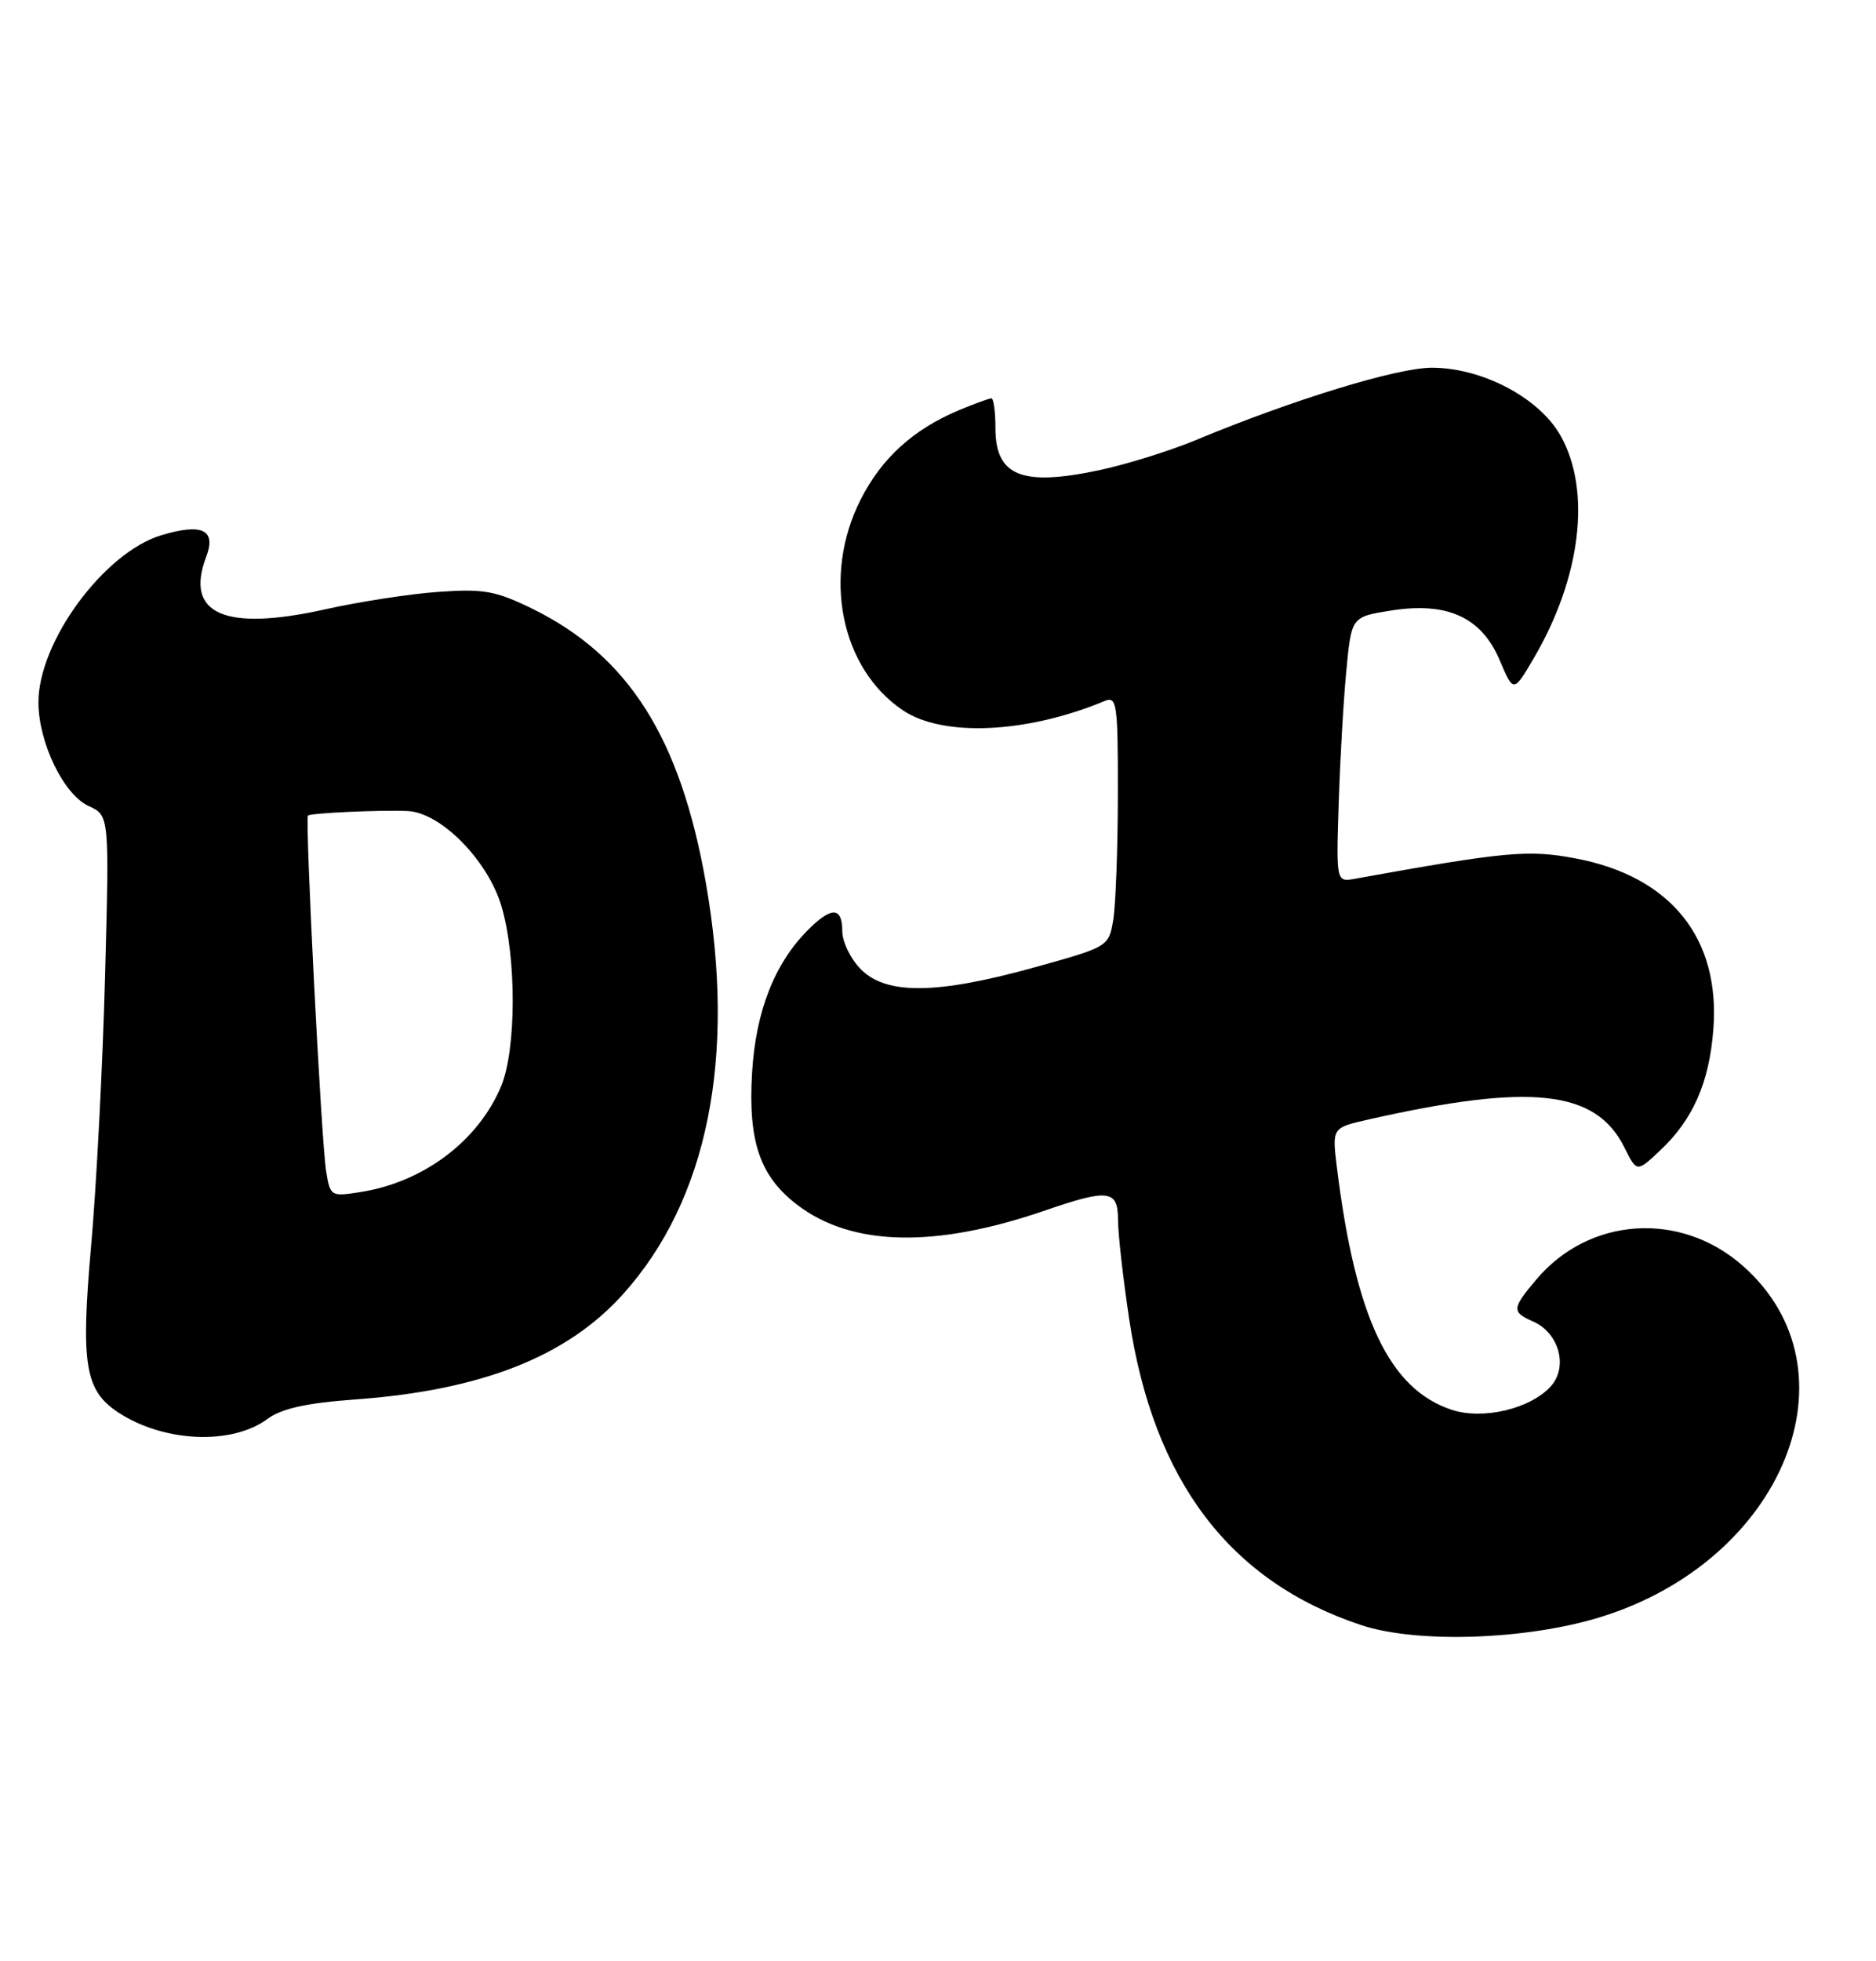<?xml version="1.0" encoding="UTF-8" standalone="no"?>
<!DOCTYPE svg PUBLIC "-//W3C//DTD SVG 1.1//EN" "http://www.w3.org/Graphics/SVG/1.1/DTD/svg11.dtd" >
<svg xmlns="http://www.w3.org/2000/svg" xmlns:xlink="http://www.w3.org/1999/xlink" version="1.1" viewBox="0 0 245 256">
 <g >
 <path fill="currentColor"
d=" M 209.06 211.07 C 233.01 203.65 243.04 178.78 227.57 165.20 C 219.42 158.04 207.51 158.85 200.62 167.04 C 197.43 170.83 197.40 171.26 200.24 172.51 C 203.62 174.01 204.82 178.44 202.52 180.97 C 199.87 183.90 193.66 185.37 189.60 184.03 C 181.44 181.34 177.02 172.02 174.59 152.35 C 173.96 147.21 173.96 147.21 178.73 146.13 C 199.93 141.35 208.39 142.27 212.13 149.76 C 213.76 153.03 213.76 153.03 216.73 150.25 C 221.06 146.21 223.20 141.40 223.75 134.47 C 224.72 122.49 218.22 114.40 205.76 112.05 C 199.59 110.88 196.63 111.16 177.00 114.70 C 174.50 115.16 174.50 115.16 174.83 104.83 C 175.01 99.15 175.46 91.35 175.83 87.51 C 176.50 80.52 176.50 80.52 181.64 79.70 C 189.01 78.53 193.47 80.56 195.85 86.17 C 197.66 90.43 197.66 90.43 200.30 85.93 C 206.48 75.39 207.85 64.06 203.81 56.88 C 201.04 51.94 193.58 48.00 187.00 48.00 C 182.46 48.00 168.88 52.16 156.21 57.43 C 152.75 58.87 146.99 60.66 143.40 61.41 C 133.40 63.51 130.00 62.11 130.00 55.88 C 130.00 53.74 129.76 52.00 129.47 52.00 C 129.18 52.00 127.29 52.69 125.27 53.53 C 119.29 56.03 115.13 59.80 112.39 65.23 C 107.36 75.15 109.78 87.24 117.90 92.71 C 123.13 96.24 134.08 95.74 144.25 91.51 C 145.86 90.84 146.00 91.79 145.99 103.64 C 145.98 110.71 145.71 118.09 145.39 120.04 C 144.81 123.57 144.78 123.59 135.04 126.29 C 122.38 129.80 115.79 129.88 112.45 126.55 C 111.10 125.20 110.00 122.95 110.00 121.55 C 110.00 118.37 108.60 118.31 105.54 121.37 C 101.15 125.76 98.70 132.00 98.22 140.01 C 97.68 149.01 99.24 153.56 104.14 157.29 C 111.24 162.70 122.12 162.95 136.42 158.03 C 144.79 155.15 146.00 155.30 146.01 159.25 C 146.01 161.04 146.67 166.87 147.47 172.20 C 150.66 193.33 160.60 206.43 177.76 212.13 C 185.06 214.55 199.39 214.07 209.06 211.07 Z  M 34.90 185.24 C 36.78 183.85 39.99 183.14 46.50 182.67 C 62.93 181.46 74.04 177.08 81.37 168.93 C 92.42 156.64 96.18 138.03 92.19 115.29 C 88.86 96.29 82.09 85.62 69.48 79.44 C 64.73 77.12 63.13 76.84 57.26 77.26 C 53.54 77.52 46.90 78.55 42.50 79.53 C 29.34 82.47 24.09 80.16 26.93 72.68 C 28.27 69.16 26.41 68.26 21.09 69.86 C 13.58 72.11 4.98 83.81 5.02 91.72 C 5.05 97.00 8.33 103.74 11.59 105.22 C 14.28 106.45 14.28 106.45 13.72 127.47 C 13.41 139.04 12.59 154.85 11.90 162.62 C 10.53 178.12 11.08 181.51 15.47 184.39 C 21.40 188.27 30.26 188.66 34.90 185.24 Z  M 42.59 152.87 C 41.96 148.99 39.81 106.85 40.22 106.46 C 40.59 106.12 49.75 105.71 53.25 105.87 C 57.58 106.07 63.71 112.30 65.49 118.29 C 67.47 124.94 67.44 137.00 65.45 141.78 C 62.47 148.91 55.36 154.28 47.16 155.59 C 43.20 156.22 43.13 156.18 42.59 152.87 Z "/>
</g>
</svg>